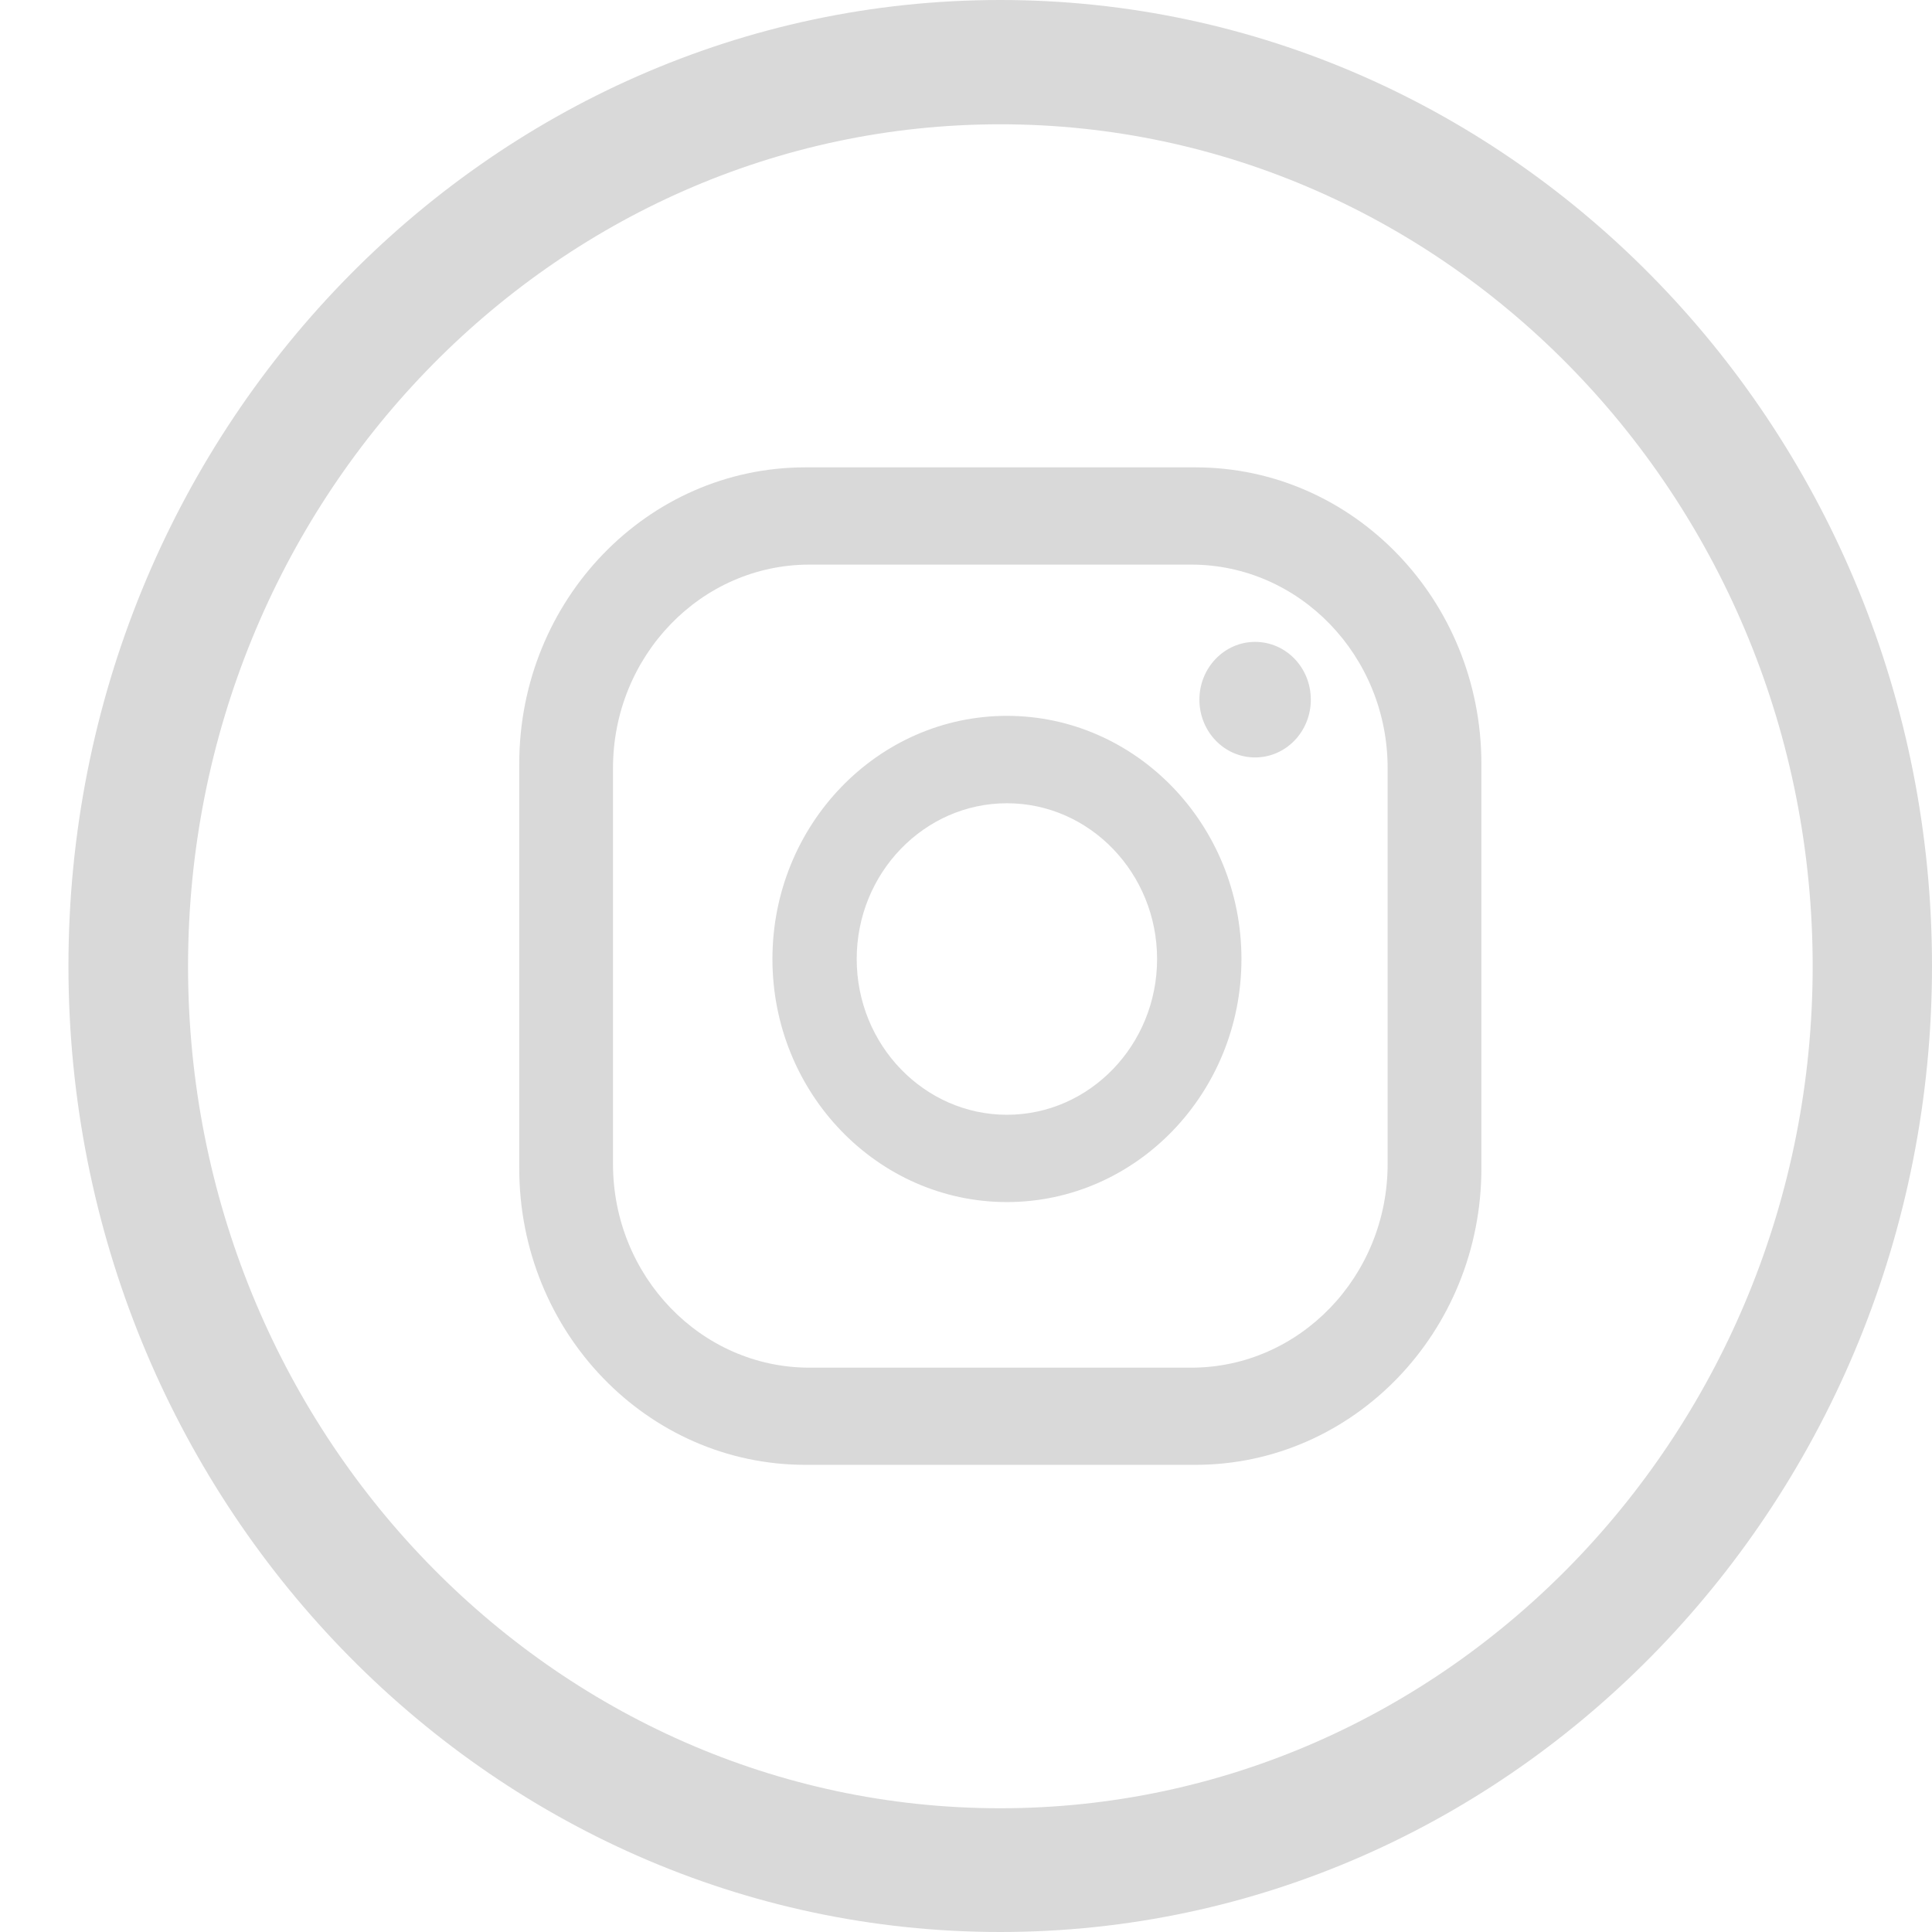 <svg
                                  xmlns="http://www.w3.org/2000/svg"
                                  width="21"
                                  height="21"
                                  viewBox="0 0 21 21"
                                  fill="none"
                                >
                                  <path
                                    d="M14.248 7.605C14.248 7.952 13.978 8.233 13.642 8.233C13.307 8.233 13.037 7.952 13.037 7.605C13.037 7.257 13.31 6.977 13.642 6.977C13.978 6.977 14.248 7.257 14.248 7.605ZM13.494 10.424C13.494 11.881 12.35 13.066 10.945 13.066C9.539 13.066 8.396 11.881 8.396 10.424C8.396 8.967 9.539 7.781 10.945 7.781C12.35 7.781 13.494 8.967 13.494 10.424ZM12.577 10.424C12.577 9.491 11.845 8.731 10.945 8.731C10.045 8.731 9.312 9.491 9.312 10.424C9.312 11.357 10.045 12.117 10.945 12.117C11.845 12.117 12.577 11.357 12.577 10.424ZM16.102 8.303C16.102 6.523 14.71 5.08 12.994 5.08H8.753C7.036 5.08 5.644 6.523 5.644 8.303V12.699C5.644 14.479 7.036 15.922 8.753 15.922H12.994C14.71 15.922 16.102 14.479 16.102 12.699V8.303ZM15.083 12.652C15.083 13.873 14.126 14.866 12.948 14.866H8.799C7.62 14.866 6.663 13.873 6.663 12.652V8.35C6.663 7.129 7.62 6.137 8.799 6.137H12.948C14.126 6.137 15.083 7.129 15.083 8.35V12.652Z"
                                    fill="#D9D9D9"
                                  />
                                  <path
                                    d="M10.872 0C5.287 0 0.744 4.711 0.744 10.5C0.744 16.289 5.287 21 10.872 21C16.456 21 21 16.289 21 10.5C21 4.711 16.456 0 10.872 0ZM10.872 19.655C6.004 19.655 2.044 15.55 2.044 10.503C2.044 5.456 6.004 1.351 10.872 1.351C15.74 1.351 19.703 5.456 19.703 10.503C19.703 15.55 15.743 19.655 10.872 19.655Z"
                                    fill="#D9D9D9"
                                  />
                                </svg>